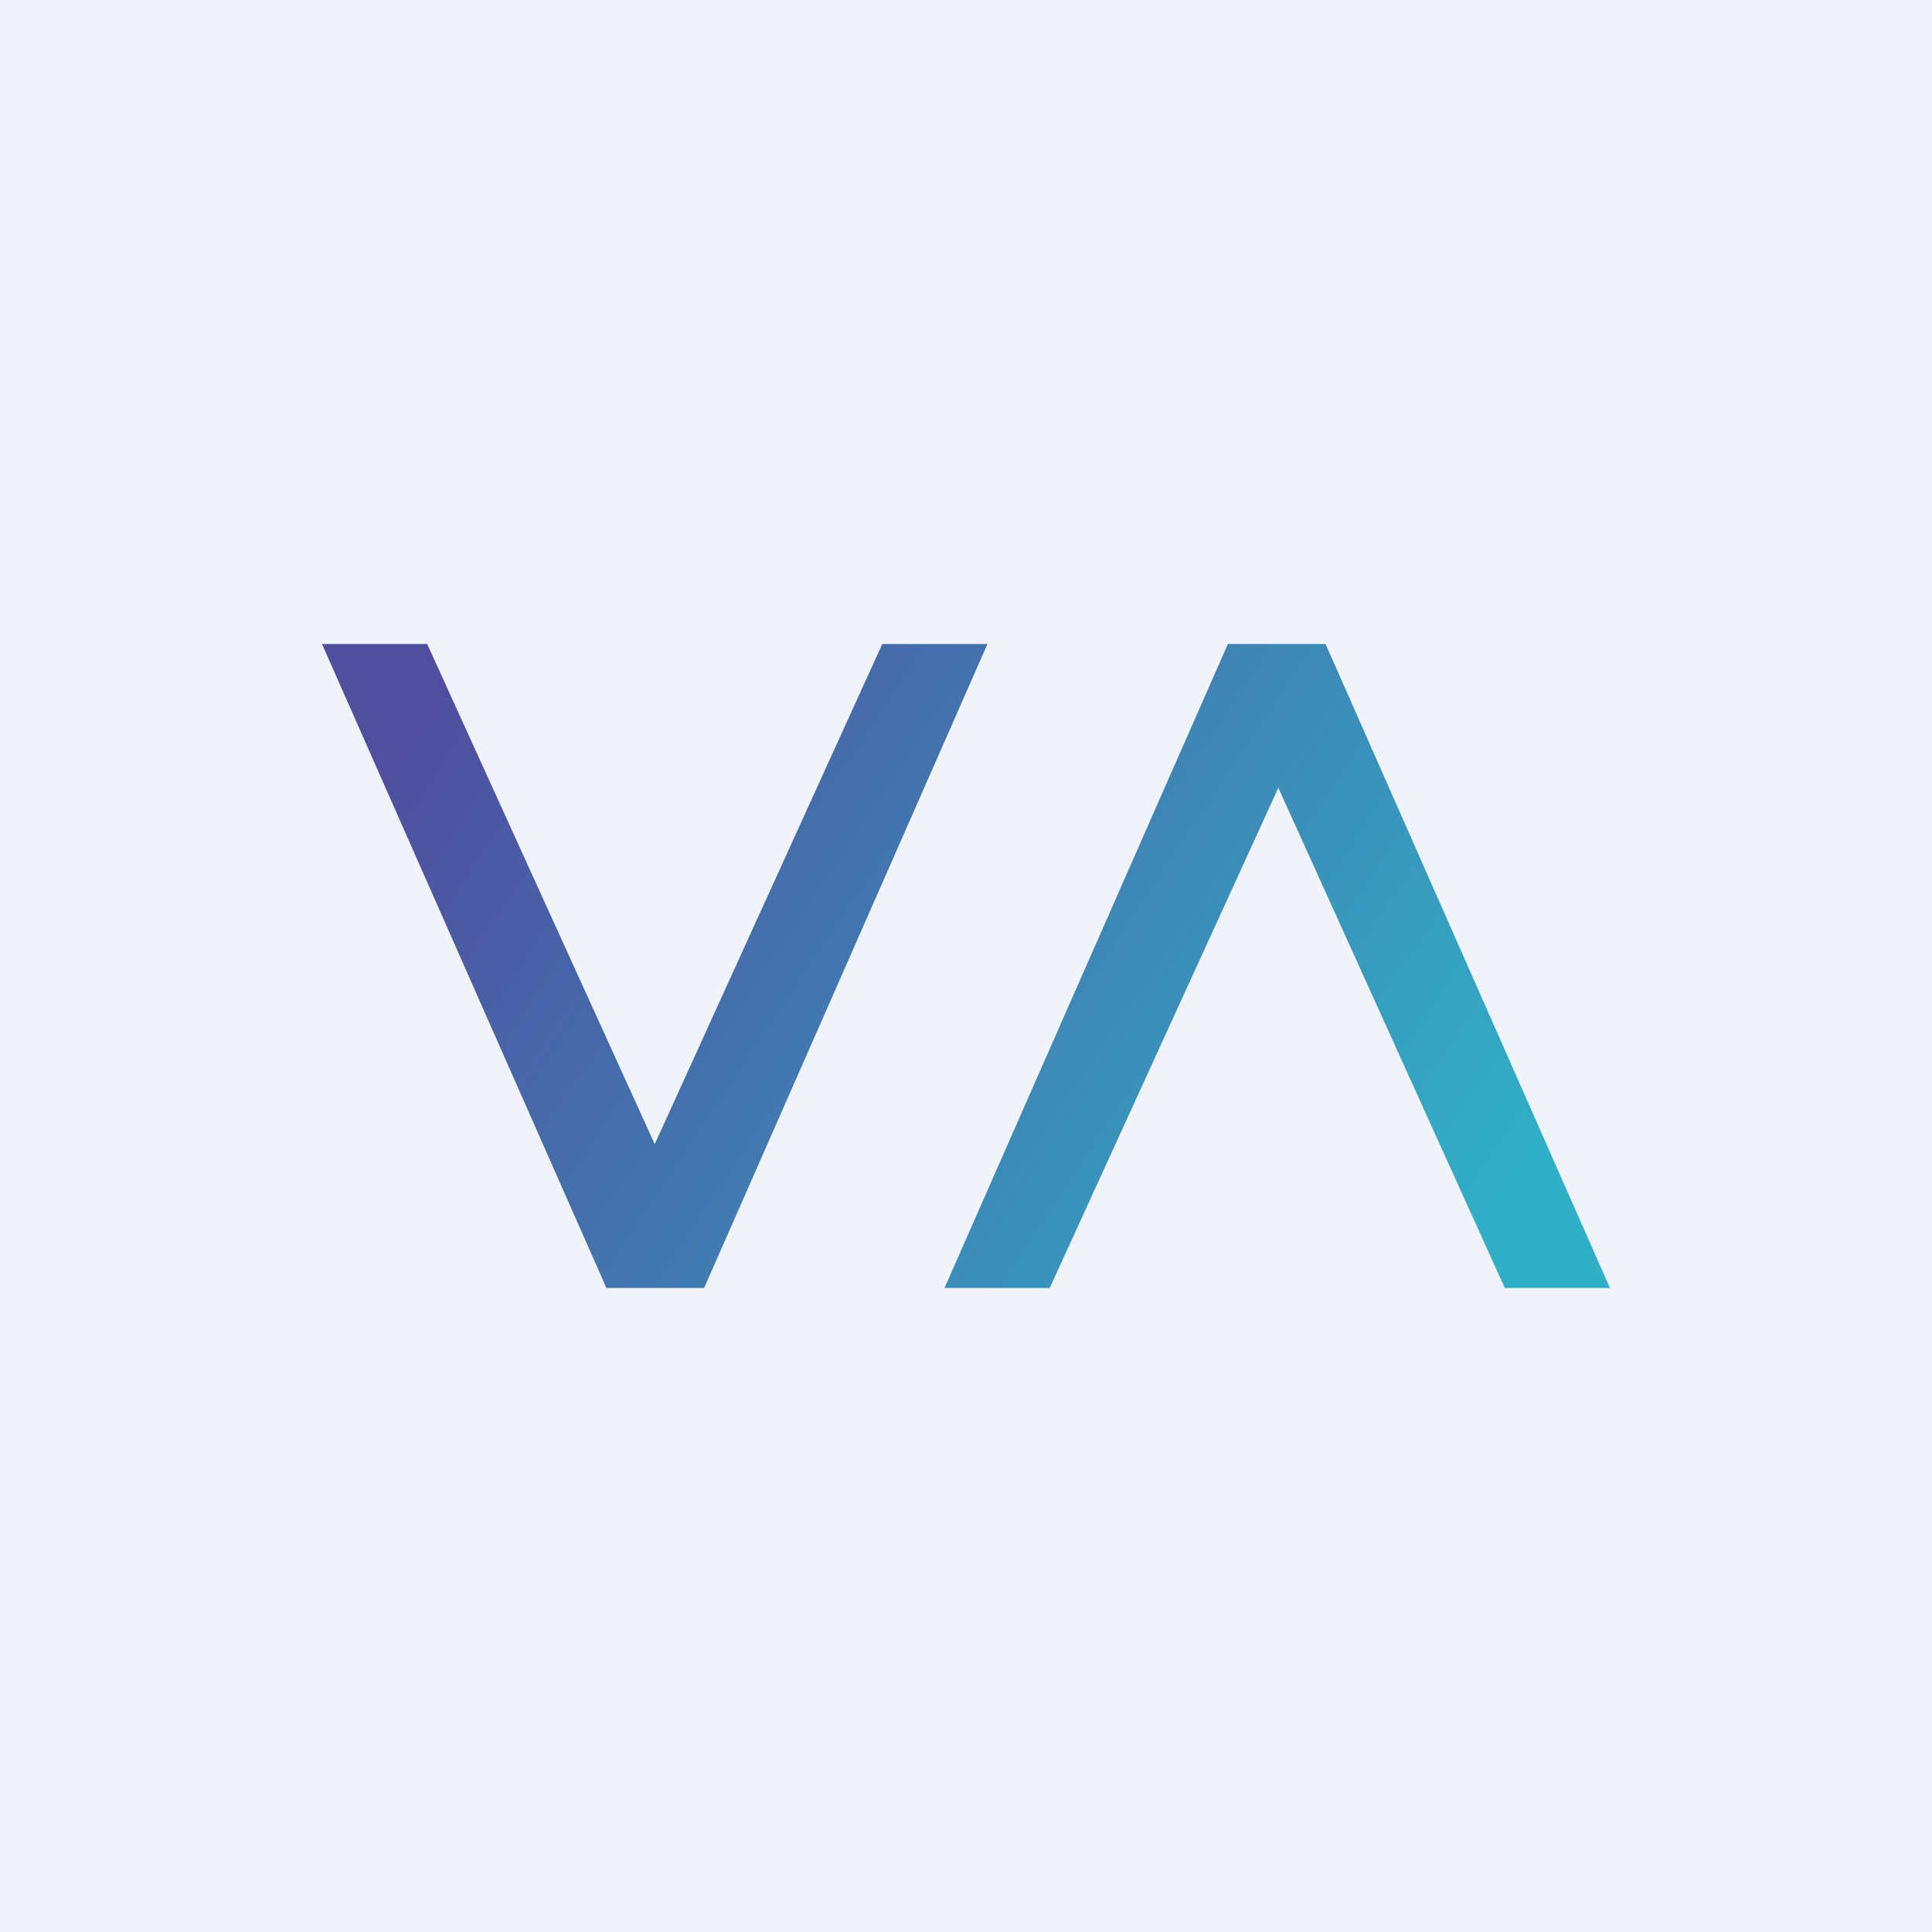 <!-- by TradingView --><svg width="18" height="18" viewBox="0 0 18 18" xmlns="http://www.w3.org/2000/svg"><path fill="#F0F3FA" d="M0 0h18v18H0z"/><path d="M3.98 6H3l2.65 6h.91L9.2 6h-.98L6.1 10.66 3.98 6Zm10.04 6H15l-2.65-6h-.91L8.8 12h.98l2.13-4.66L14.02 12Z" fill="url(#a)"/><defs><linearGradient id="a" x1="3.33" y1="7.59" x2="12.32" y2="13.61" gradientUnits="userSpaceOnUse"><stop stop-color="#4F4E9F"/><stop offset="1" stop-color="#31AFC6"/></linearGradient></defs></svg>